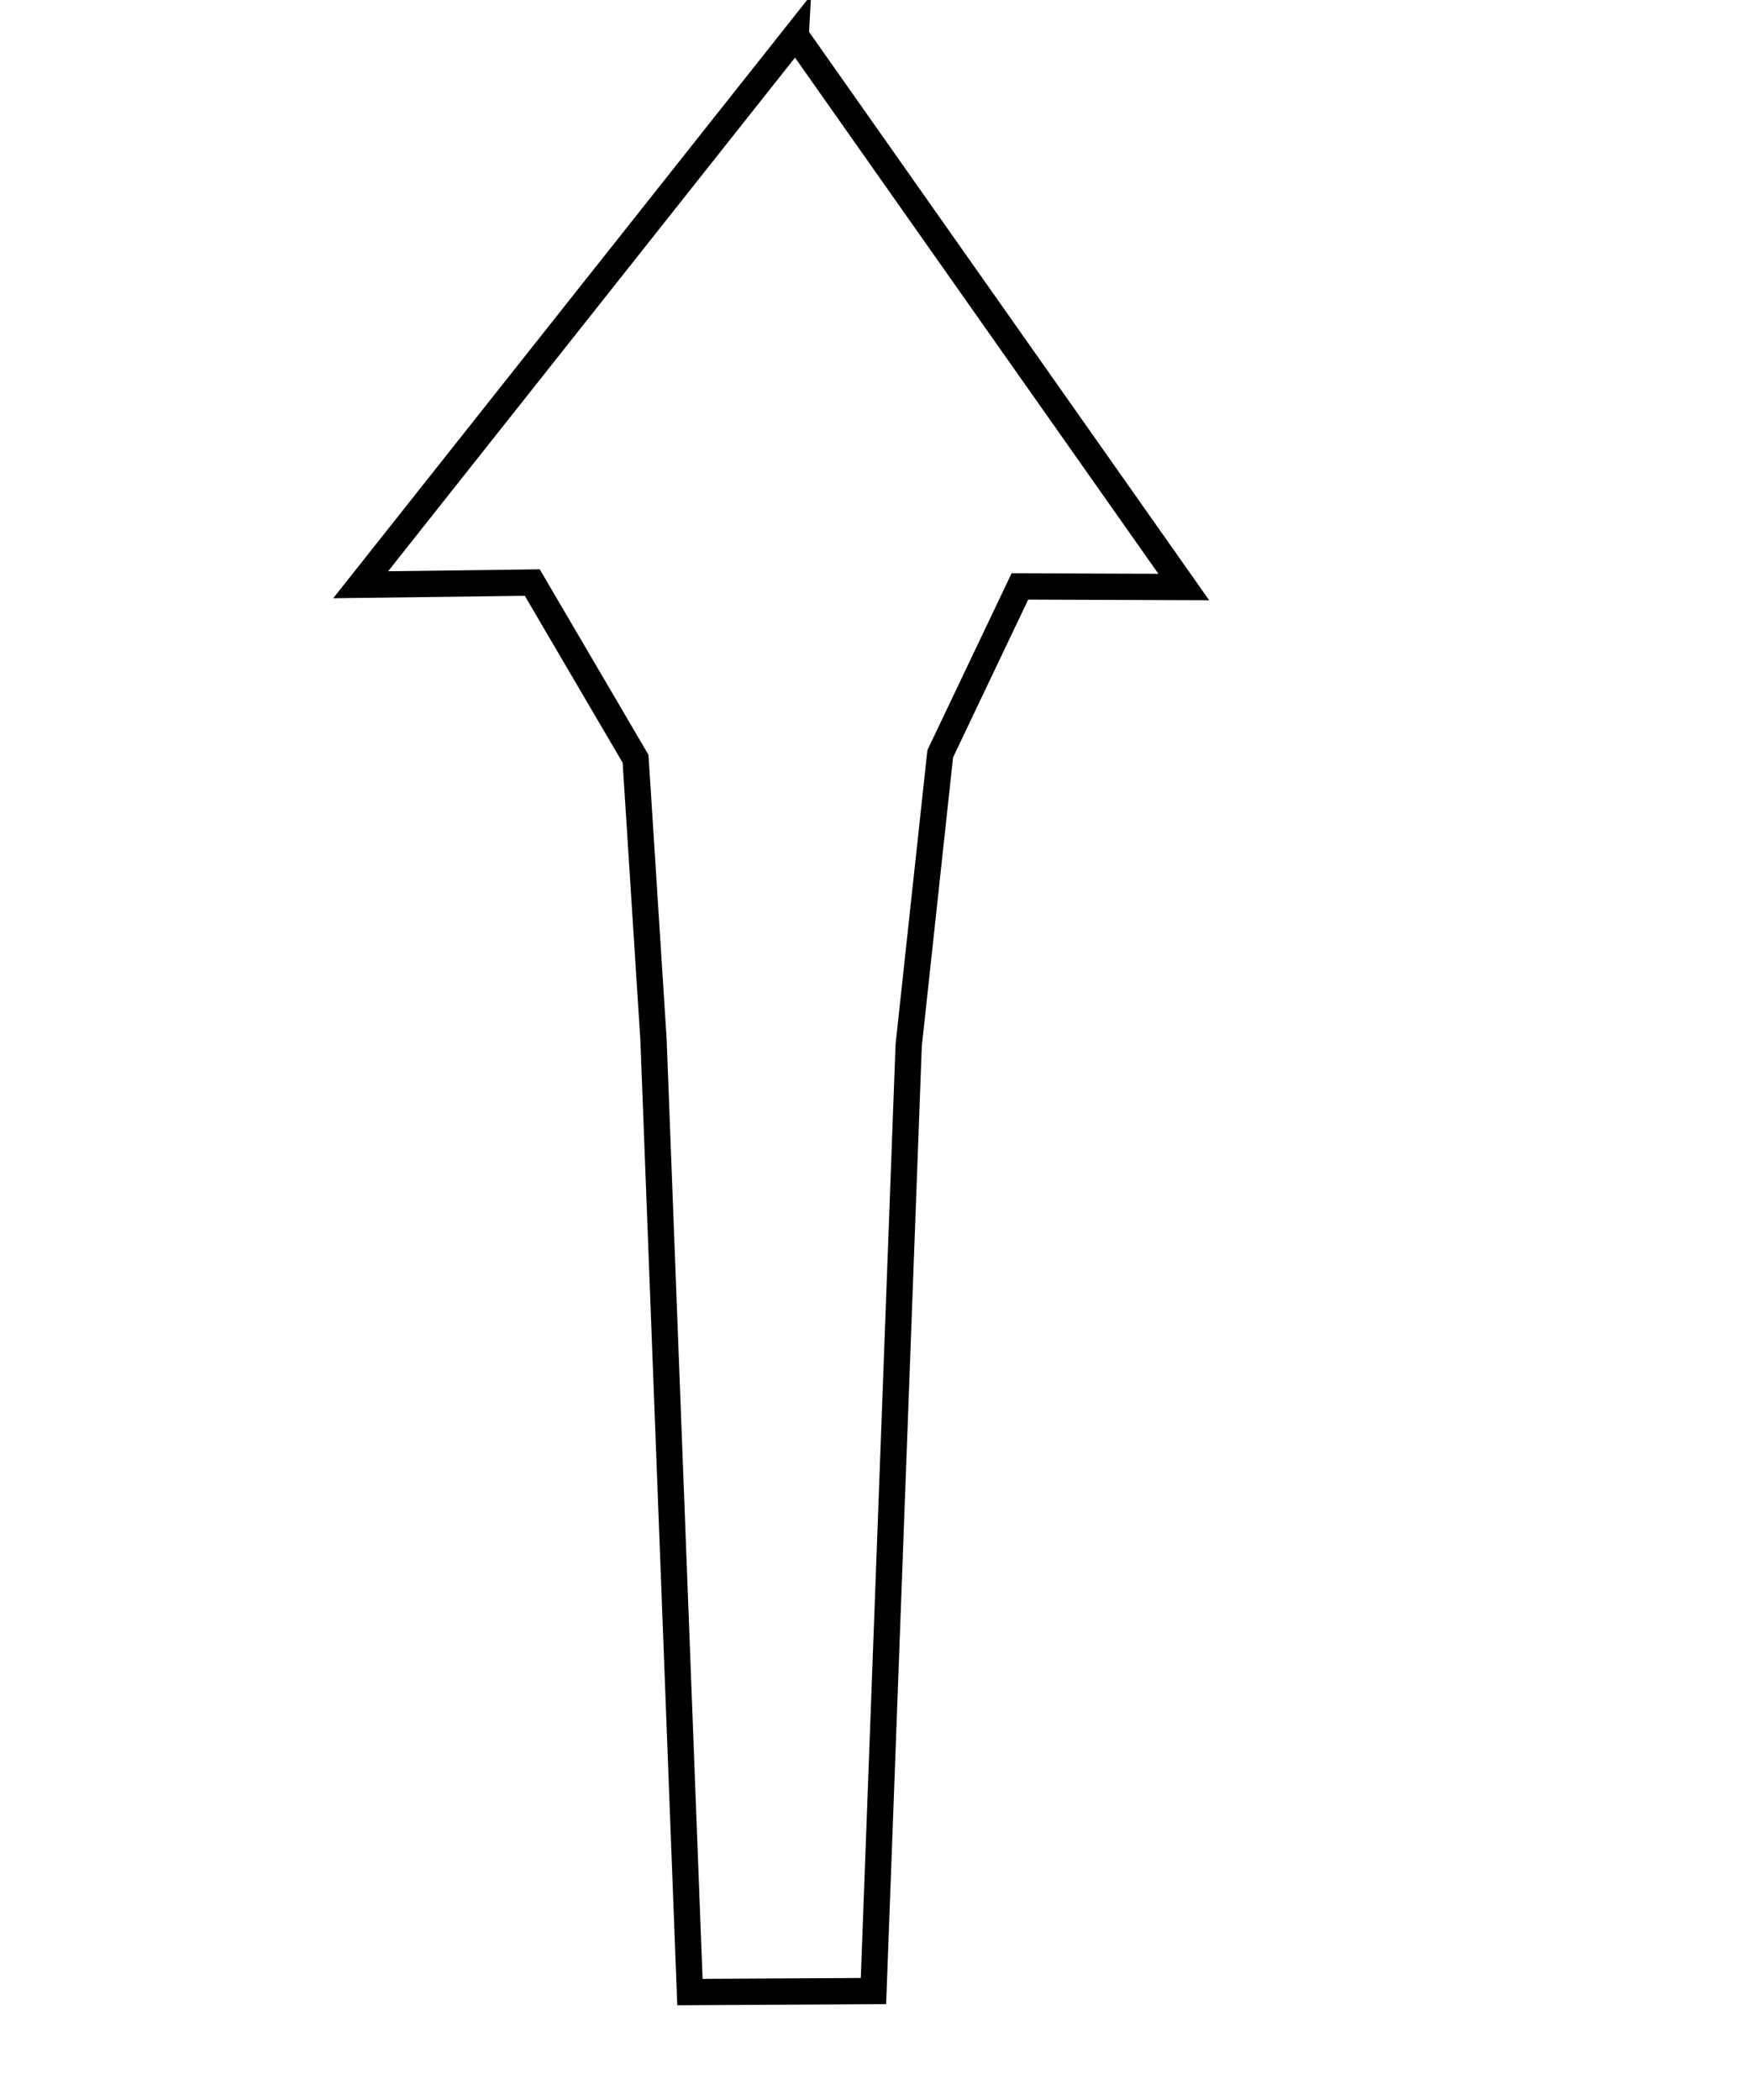 <?xml version="1.0" encoding="UTF-8" standalone="no"?>
<!-- Created with Inkscape (http://www.inkscape.org/) -->

<svg
   width="50pt"
   height="60pt"
   viewBox="0 0 17.639 21.167"
   version="1.1"
   id="svg5"
   inkscape:version="1.2 (1:1.2.1+202207142221+cd75a1ee6d)"
   sodipodi:docname="arrow03.svg"
   xmlns:inkscape="http://www.inkscape.org/namespaces/inkscape"
   xmlns:sodipodi="http://sodipodi.sourceforge.net/DTD/sodipodi-0.dtd"
   xmlns="http://www.w3.org/2000/svg"
   xmlns:svg="http://www.w3.org/2000/svg">
  <sodipodi:namedview
     id="namedview7"
     pagecolor="#ffffff"
     bordercolor="#111111"
     borderopacity="1"
     inkscape:showpageshadow="0"
     inkscape:pageopacity="0"
     inkscape:pagecheckerboard="1"
     inkscape:deskcolor="#d1d1d1"
     inkscape:document-units="mm"
     showgrid="true"
     inkscape:zoom="10.2125"
     inkscape:cx="33.341493"
     inkscape:cy="40"
     inkscape:window-width="1920"
     inkscape:window-height="1027"
     inkscape:window-x="0"
     inkscape:window-y="25"
     inkscape:window-maximized="1"
     inkscape:current-layer="layer1">
    <inkscape:grid
       type="xygrid"
       id="grid408" />
  </sodipodi:namedview>
  <defs
     id="defs2">
    <inkscape:path-effect
       effect="bspline"
       id="path-effect310"
       is_visible="true"
       lpeversion="1"
       weight="33.333"
       steps="2"
       helper_size="0"
       apply_no_weight="true"
       apply_with_weight="true"
       only_selected="false" />
  </defs>
  <g
     inkscape:label="Calque 1"
     inkscape:groupmode="layer"
     id="layer1">
    <path
       style="fill:none;stroke:#000000;stroke-width:0.265px;stroke-linecap:butt;stroke-linejoin:miter;stroke-opacity:1"
       d="m 8.02,0.359 c 0,0 -4.385,5.535 -4.385,5.535 0,0 1.73,-0.022 1.73,-0.022 0,0 1.041,1.776 1.041,1.776 0,0 0.181,2.832 0.181,2.832 0,0 0.367,9.599 0.367,9.599 0,0 1.85,-0.01 1.85,-0.01 0,0 0.355,-9.533 0.355,-9.533 0,0 0.318,-2.938 0.318,-2.938 0,0 0.803,-1.687 0.803,-1.687 0,0 1.652,0.006 1.652,0.006 0,0 -3.912,-5.557 -3.912,-5.557 z"
       id="path308"
       inkscape:path-effect="#path-effect310"
       inkscape:original-d="M 8.0204447,0.35909664 3.6356125,5.8941864 5.3657784,5.8718113 6.4067041,7.6475553 6.5878104,10.479151 6.9545378,20.0786 8.8041982,20.068549 9.1591157,10.535093 9.4773559,7.5966595 10.280713,5.9099622 l 1.651766,0.00568 z"
       sodipodi:nodetypes="cccccccccccc" />
  </g>
</svg>
